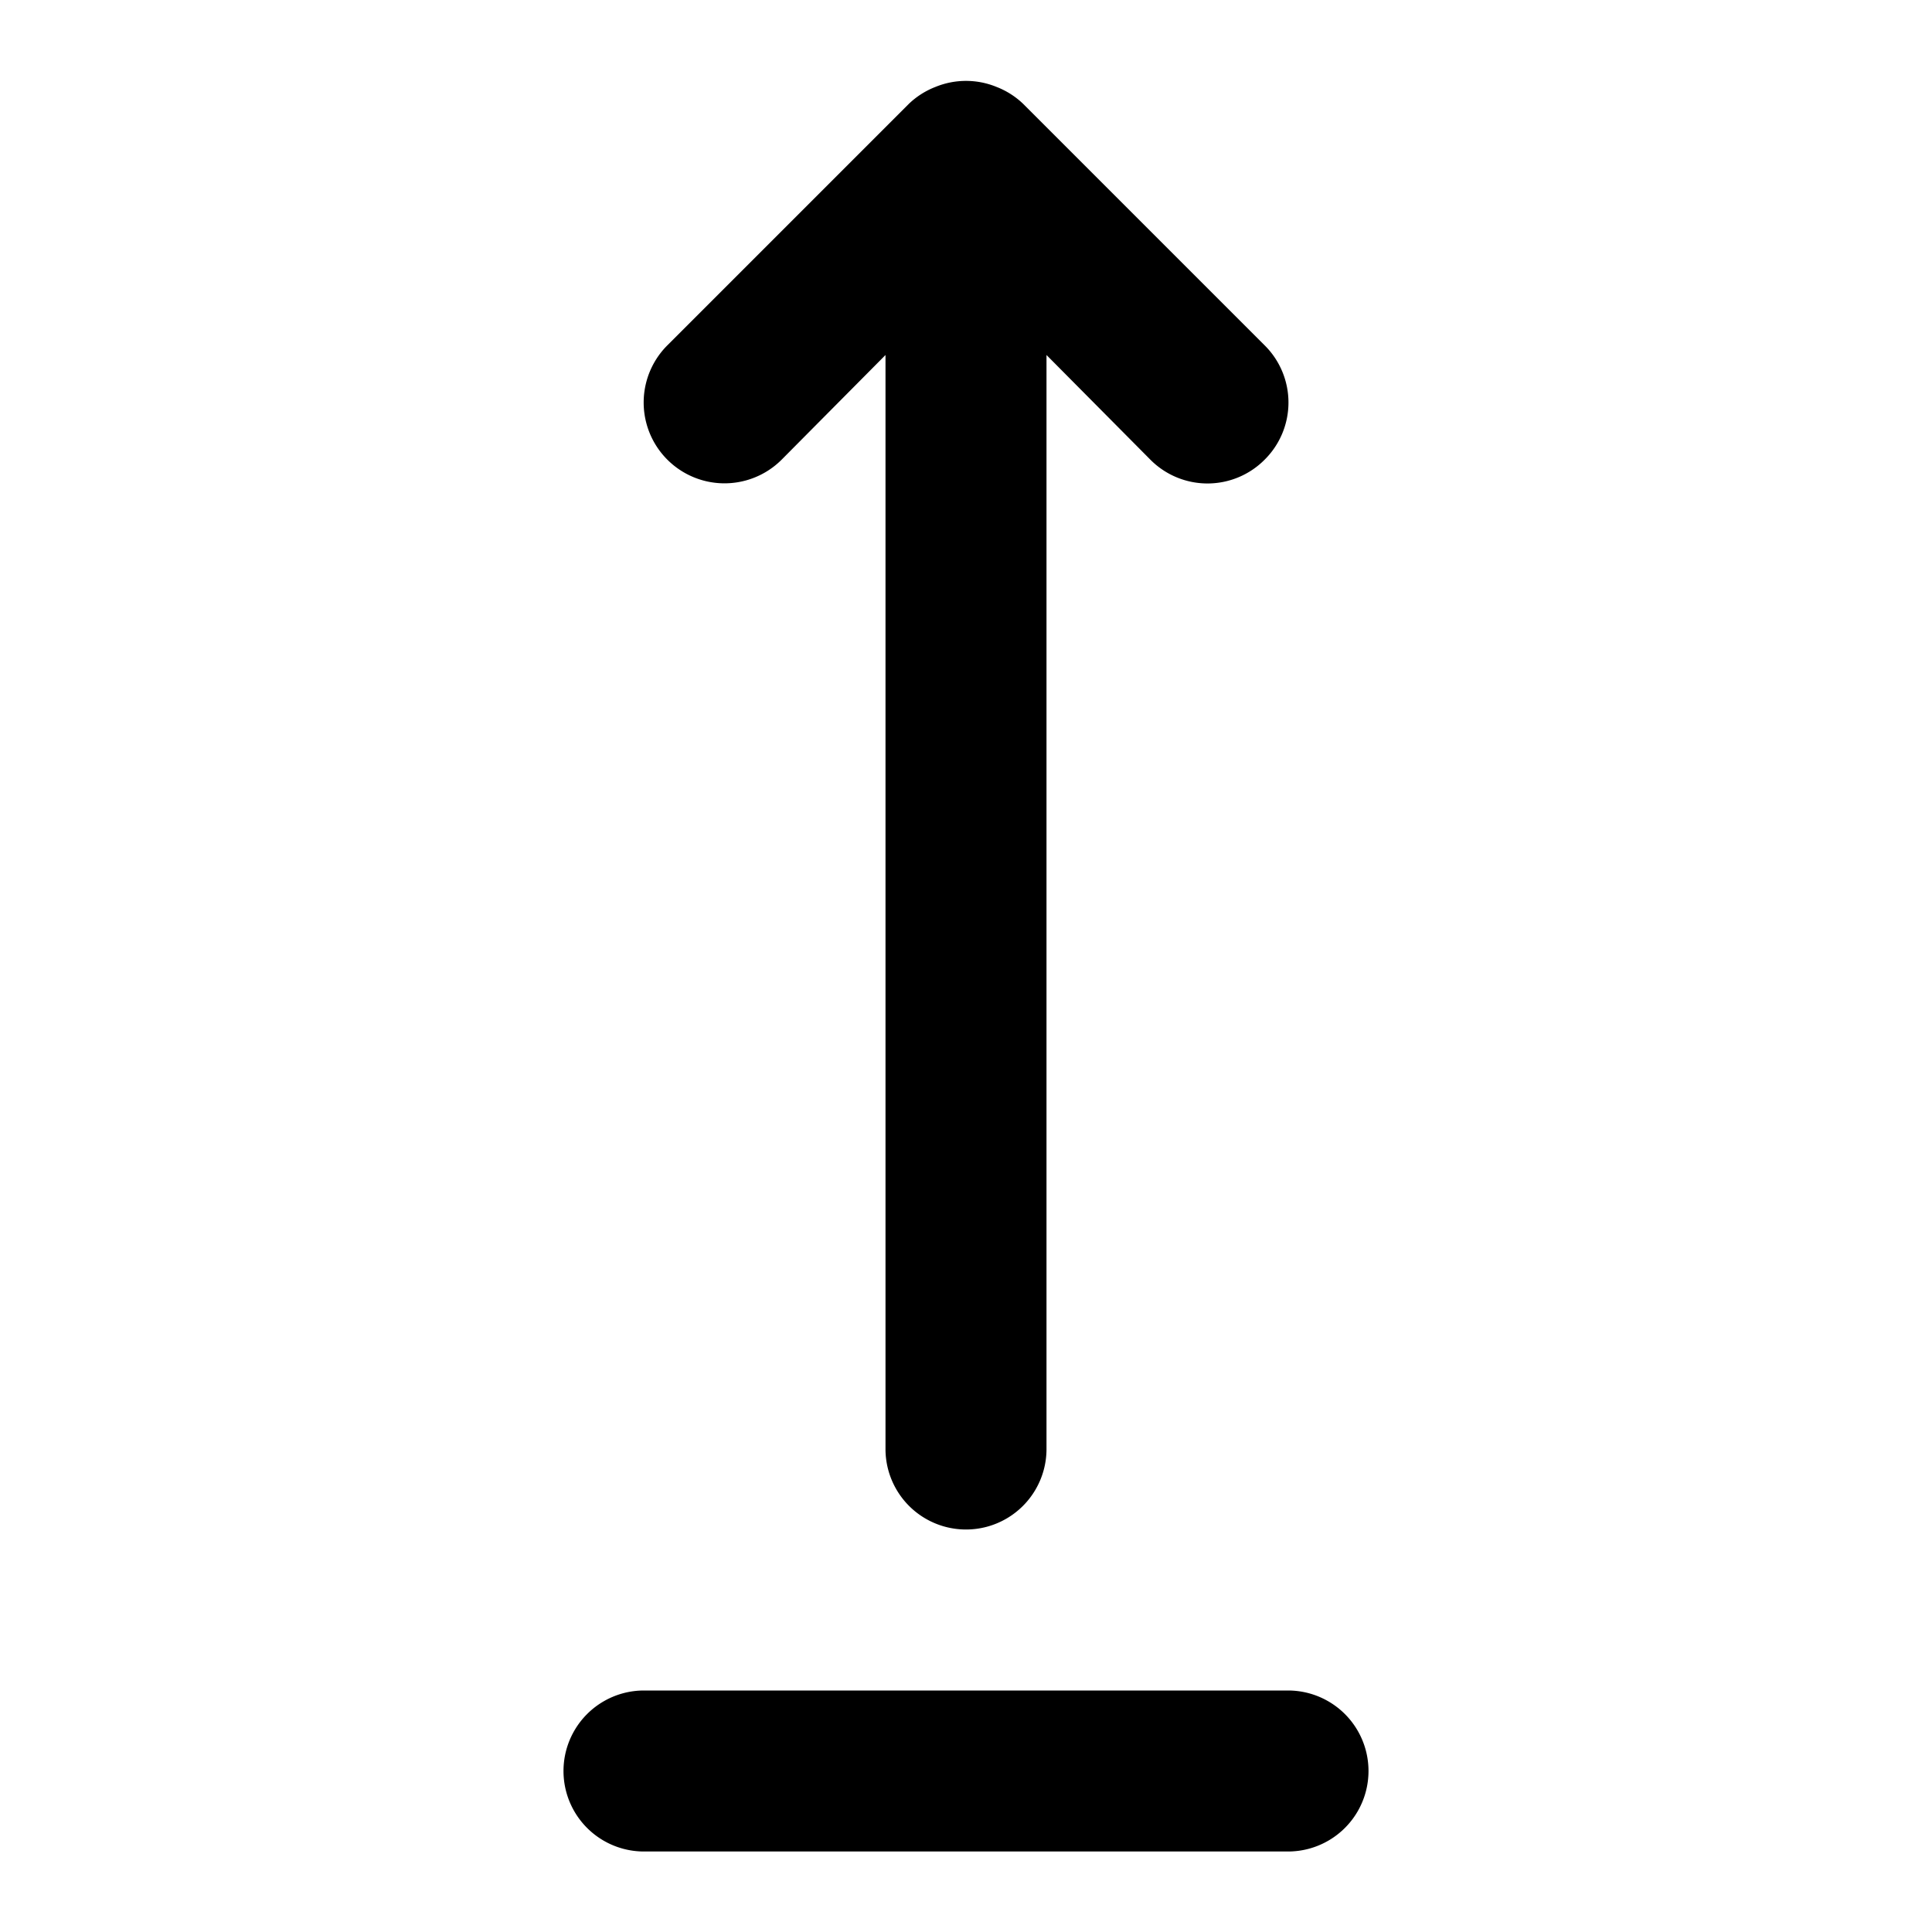 <svg id="interface_essential_by_mad-lab_studio" data-name="interface essential by mad-lab studio" xmlns="http://www.w3.org/2000/svg" viewBox="0 0 24 24"><title>Upload alt 3</title><path d="M15.71,4.29l-3-3a1,1,0,0,0-.33-.21,1,1,0,0,0-.76,0,1,1,0,0,0-.33.21l-3,3A1,1,0,0,0,9.71,5.71L11,4.41V18a1,1,0,0,0,2,0V4.41l1.29,1.3a1,1,0,0,0,1.42,0A1,1,0,0,0,15.71,4.29Z"/><path d="M16,23H8a1,1,0,0,1,0-2h8a1,1,0,0,1,0,2Z"/></svg>